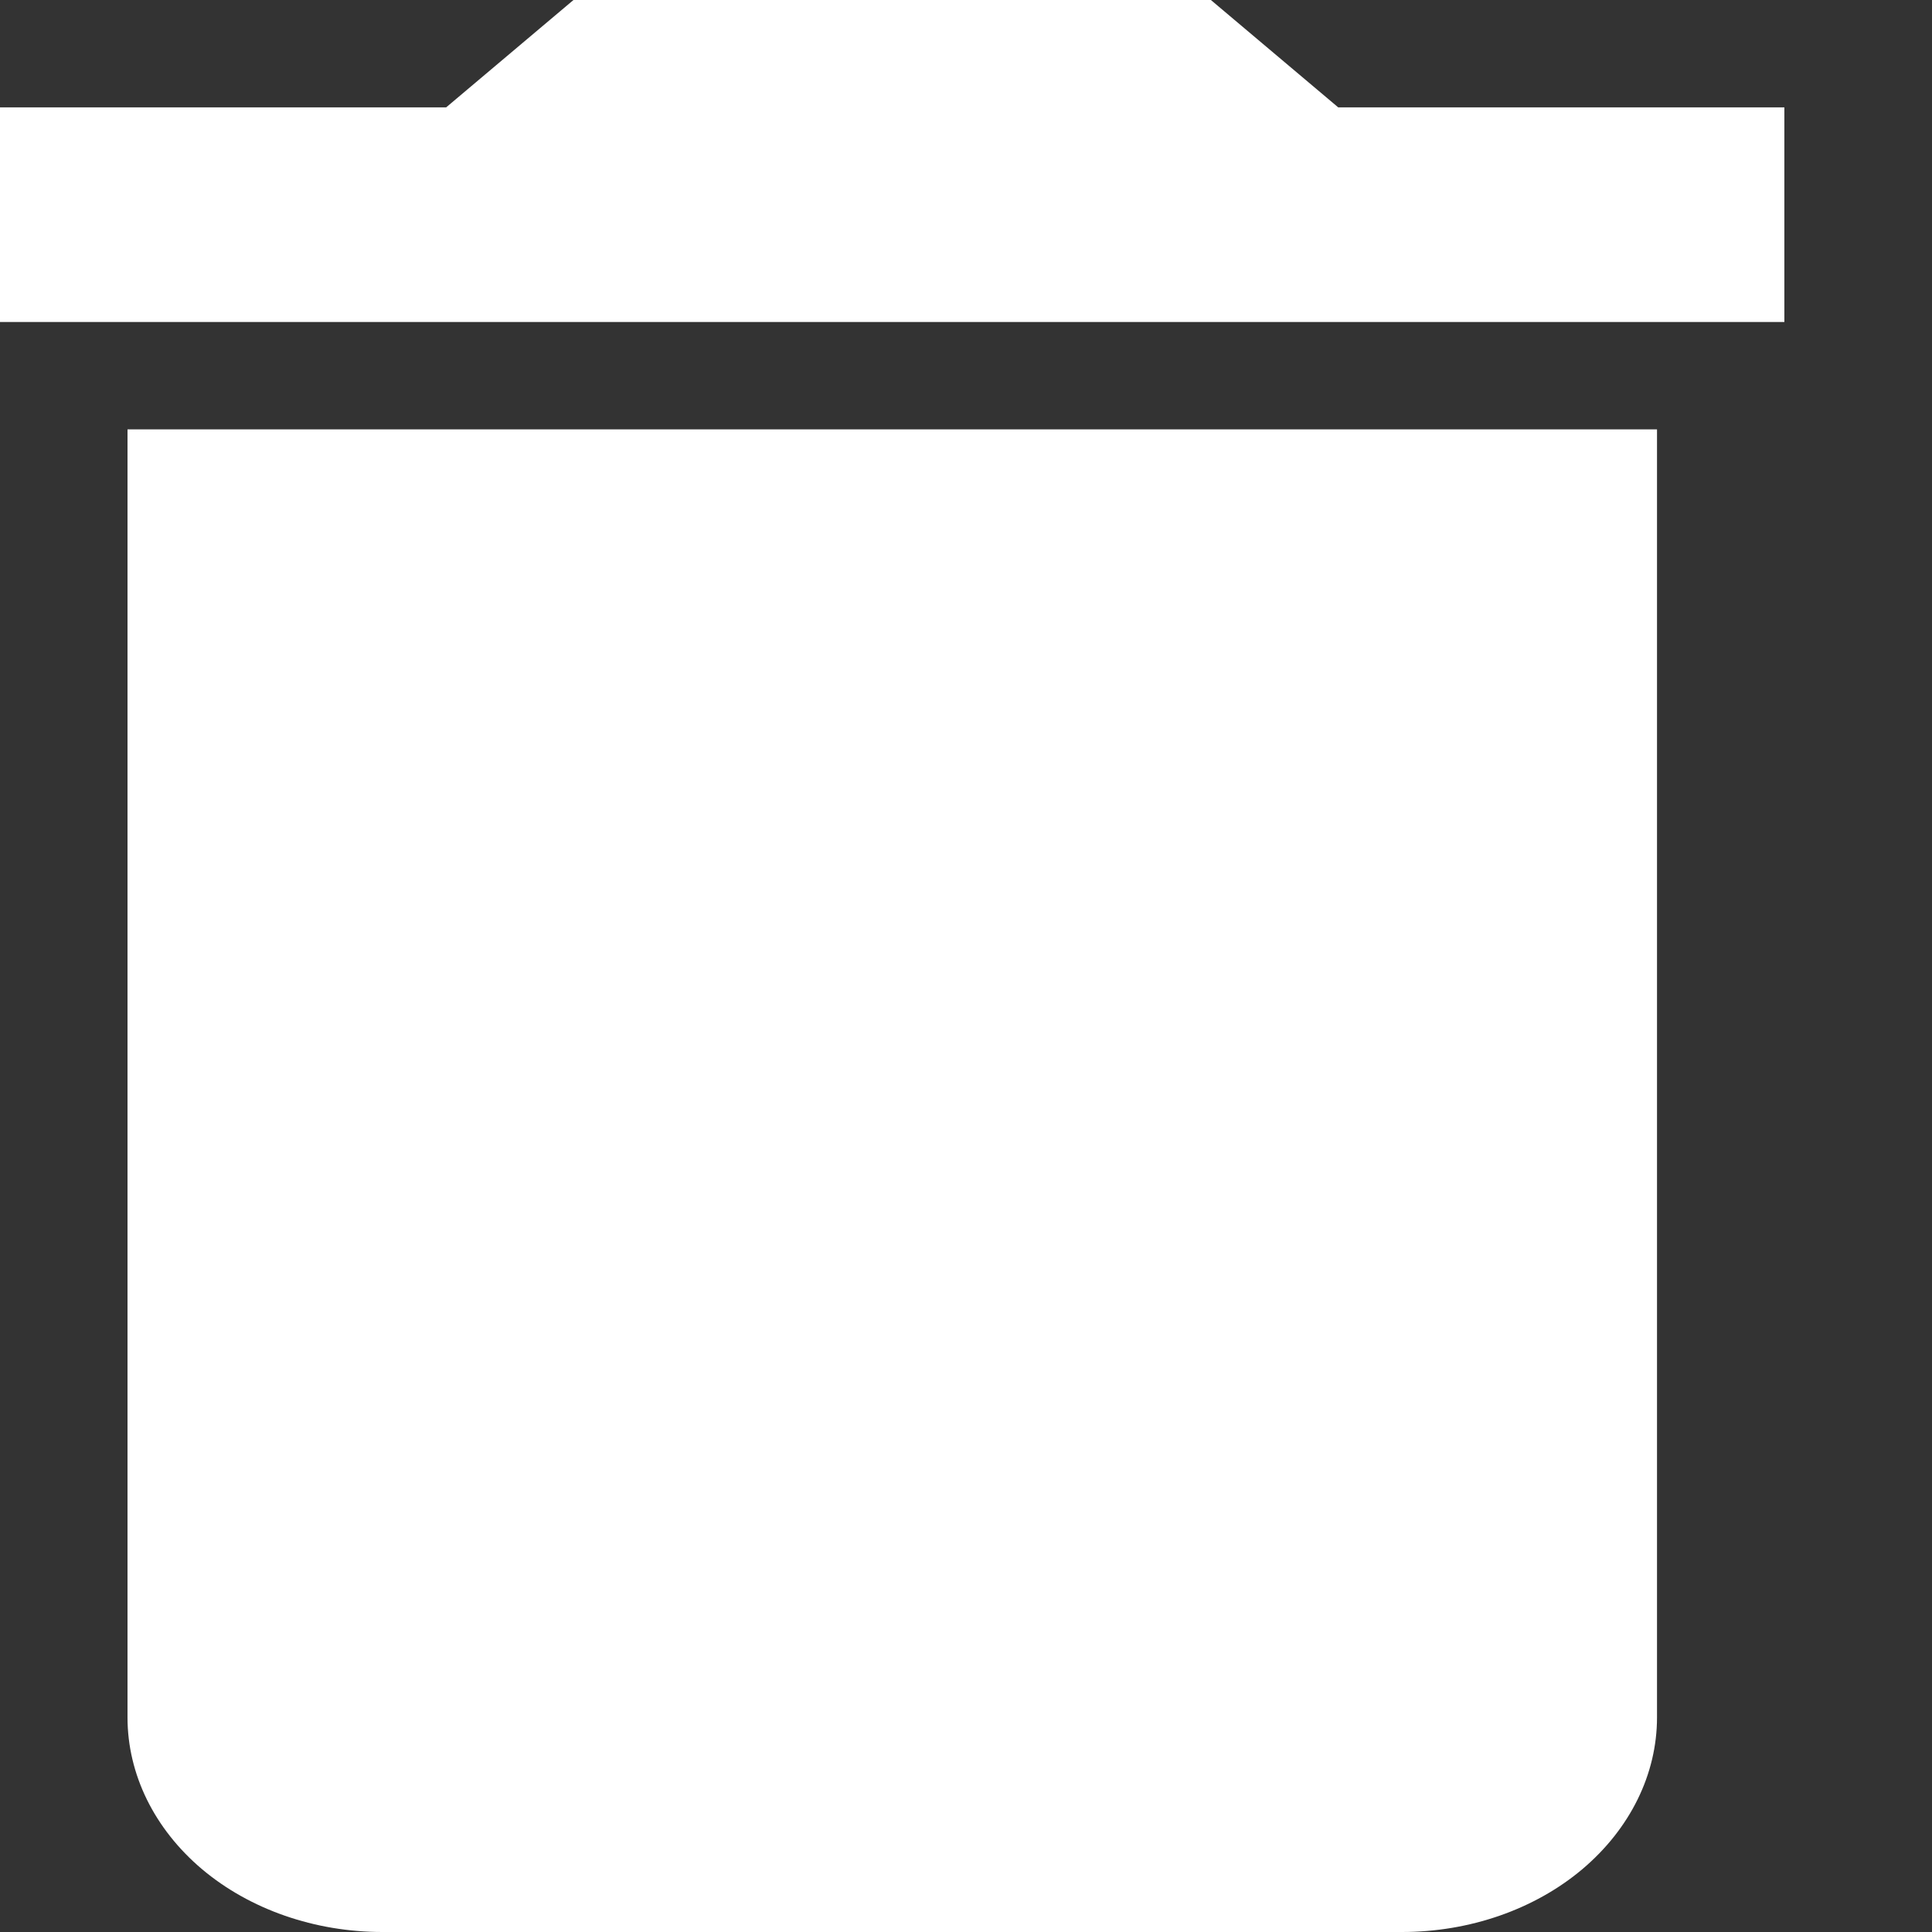 <svg width="12" height="12" viewBox="0 0 12 12" fill="none" xmlns="http://www.w3.org/2000/svg">
<rect x="0" y="0" width="12" height="12" fill="#333333" stroke="none"/>
<path d="M11.083 0.667H8.312L7.521 0H3.562L2.771 0.667H0V2H11.083M0.792 10.667C0.792 11.02 0.958 11.359 1.255 11.61C1.552 11.86 1.955 12 2.375 12H8.708C9.128 12 9.531 11.86 9.828 11.61C10.125 11.359 10.292 11.02 10.292 10.667V2.667H0.792V10.667Z" fill="white"/>
</svg>
